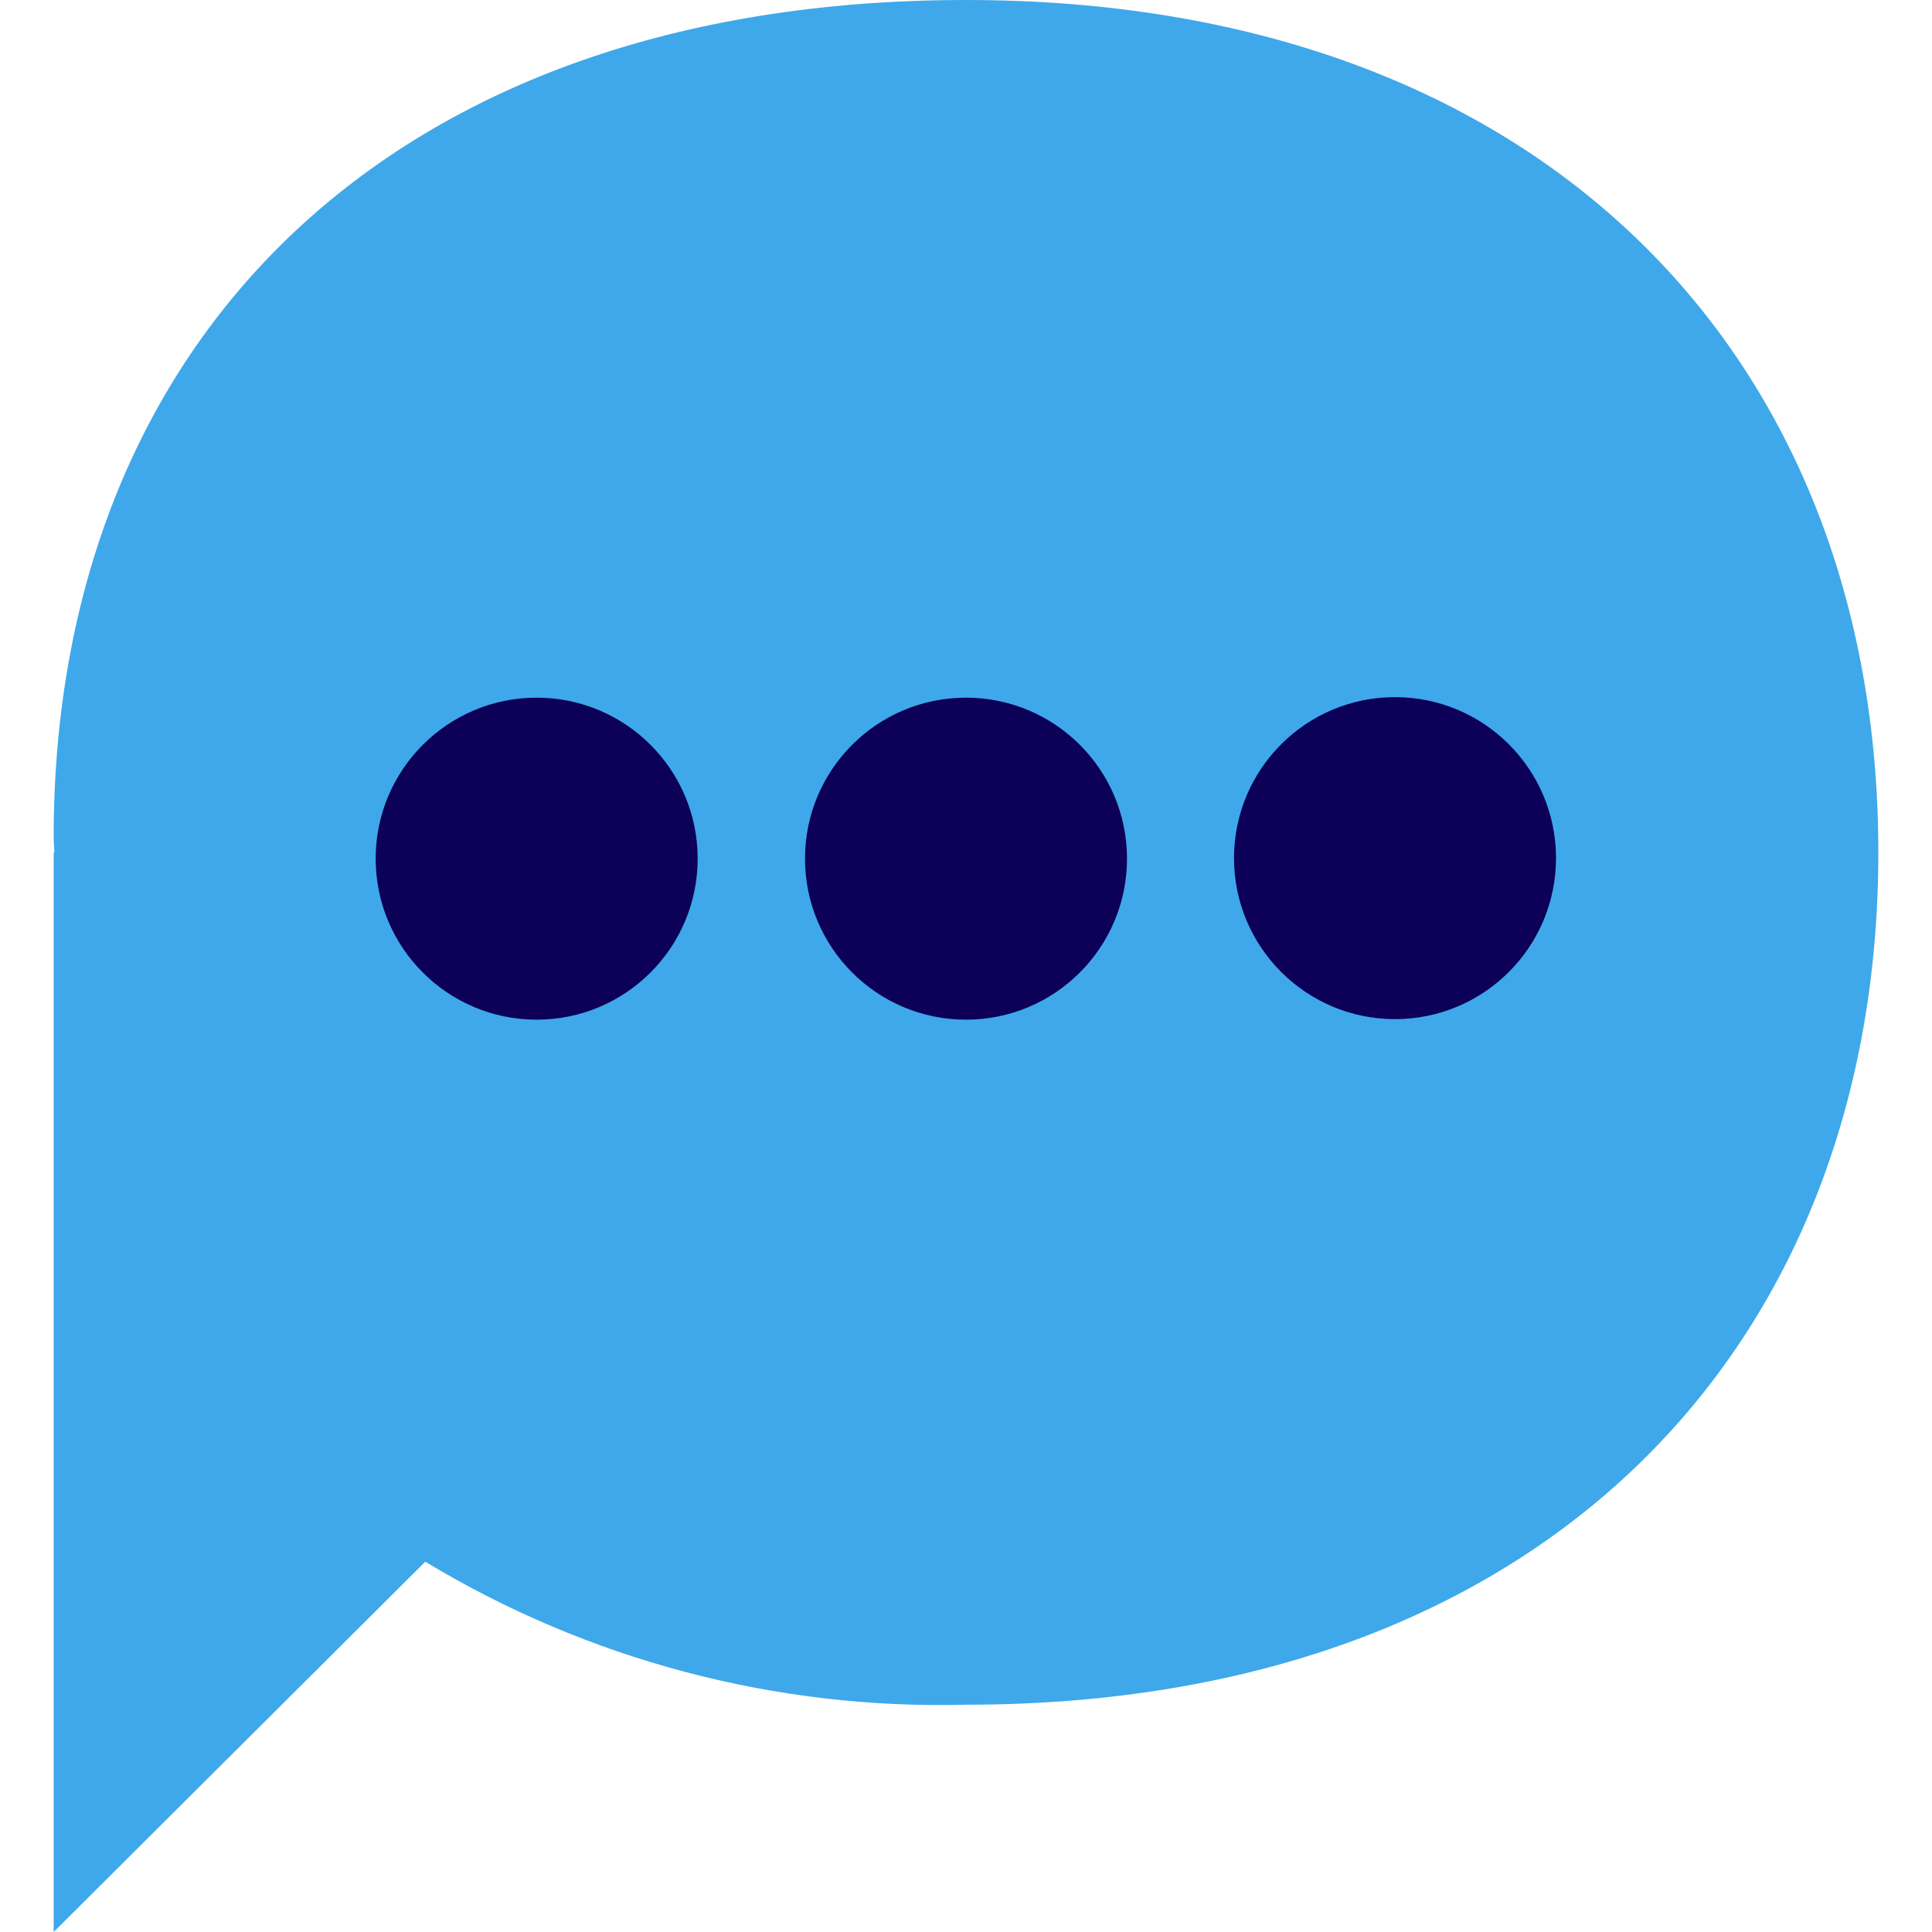 <svg width="64px" height="64px" viewBox="-1 0 36 36" version="1.1" xmlns="http://www.w3.org/2000/svg" xmlns:xlink="http://www.w3.org/1999/xlink" fill="#000000"><g id="SVGRepo_bgCarrier" stroke-width="0"></g><g id="SVGRepo_tracerCarrier" stroke-linecap="round" stroke-linejoin="round"></g><g id="SVGRepo_iconCarrier"> <!-- Uploaded to: SVG Repo, www.svgrepo.com, Generator: SVG Repo Mixer Tools --> <title>chat</title> <desc>Created with Sketch.</desc> <defs> </defs> <g id="Vivid.JS" stroke="none" stroke-width="1" fill="none" fill-rule="evenodd"> <g id="Vivid-Icons" transform="translate(-668, -409)"> <g id="Icons" transform="translate(37, 169)"> <g id="chat" transform="translate(624, 234)"> <g transform="translate(7, 6)" id="Shape"> <path d="M17,31.765 C13.456,31.858 9.959,30.933 6.924,29.1 L0,36 L0,15.882 L0.012,15.888 C0.011,15.791 0,15.7 0,15.6 C0,6.369 6.247,0 17,0 C27.753,0 34,6.652 34,15.882 C34,25.112 27.753,31.765 17,31.765 Z" fill="#3ea8ea"> </path> <path d="M24.994,12.99 C26.651,12.99 27.994,14.333 27.994,15.99 C27.994,17.647 26.651,18.99 24.994,18.99 C23.337,18.99 21.994,17.647 21.994,15.99 C21.994,14.333 23.337,12.99 24.994,12.99 Z M17,13 C18.657,13 20,14.343 20,16 C20,17.657 18.657,19 17,19 C15.343,19 14,17.657 14,16 C14,14.343 15.343,13 17,13 Z M9,13 C10.657,13 12,14.343 12,16 C12,17.657 10.657,19 9,19 C7.343,19 6,17.657 6,16 C6,14.343 7.343,13 9,13 Z" fill="#0C0058"> </path> </g> </g> </g> </g> </g> </g></svg>

